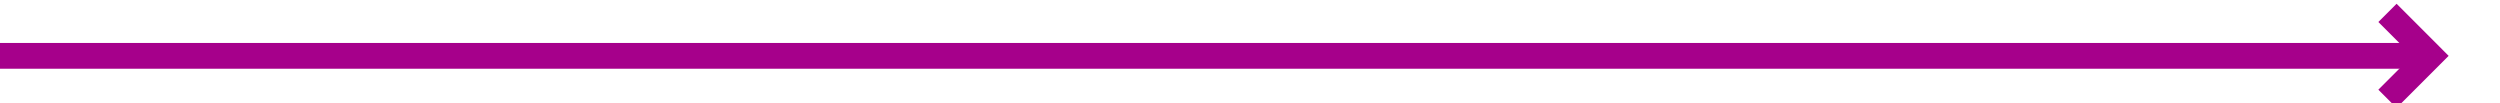 ﻿<?xml version="1.0" encoding="utf-8"?>
<svg version="1.1" xmlns:xlink="http://www.w3.org/1999/xlink" width="291px" height="12px" preserveAspectRatio="xMinYMid meet" viewBox="2430 2046  291 10" xmlns="http://www.w3.org/2000/svg">
  <path d="M 2430 2051.5  L 2712 2051.5  " stroke-width="3" stroke="#a6008b" fill="none" />
  <path d="M 2706.839 2047.561  L 2710.779 2051.5  L 2706.839 2055.439  L 2708.961 2057.561  L 2713.961 2052.561  L 2715.021 2051.5  L 2713.961 2050.439  L 2708.961 2045.439  L 2706.839 2047.561  Z " fill-rule="nonzero" fill="#a6008b" stroke="none" />
</svg>